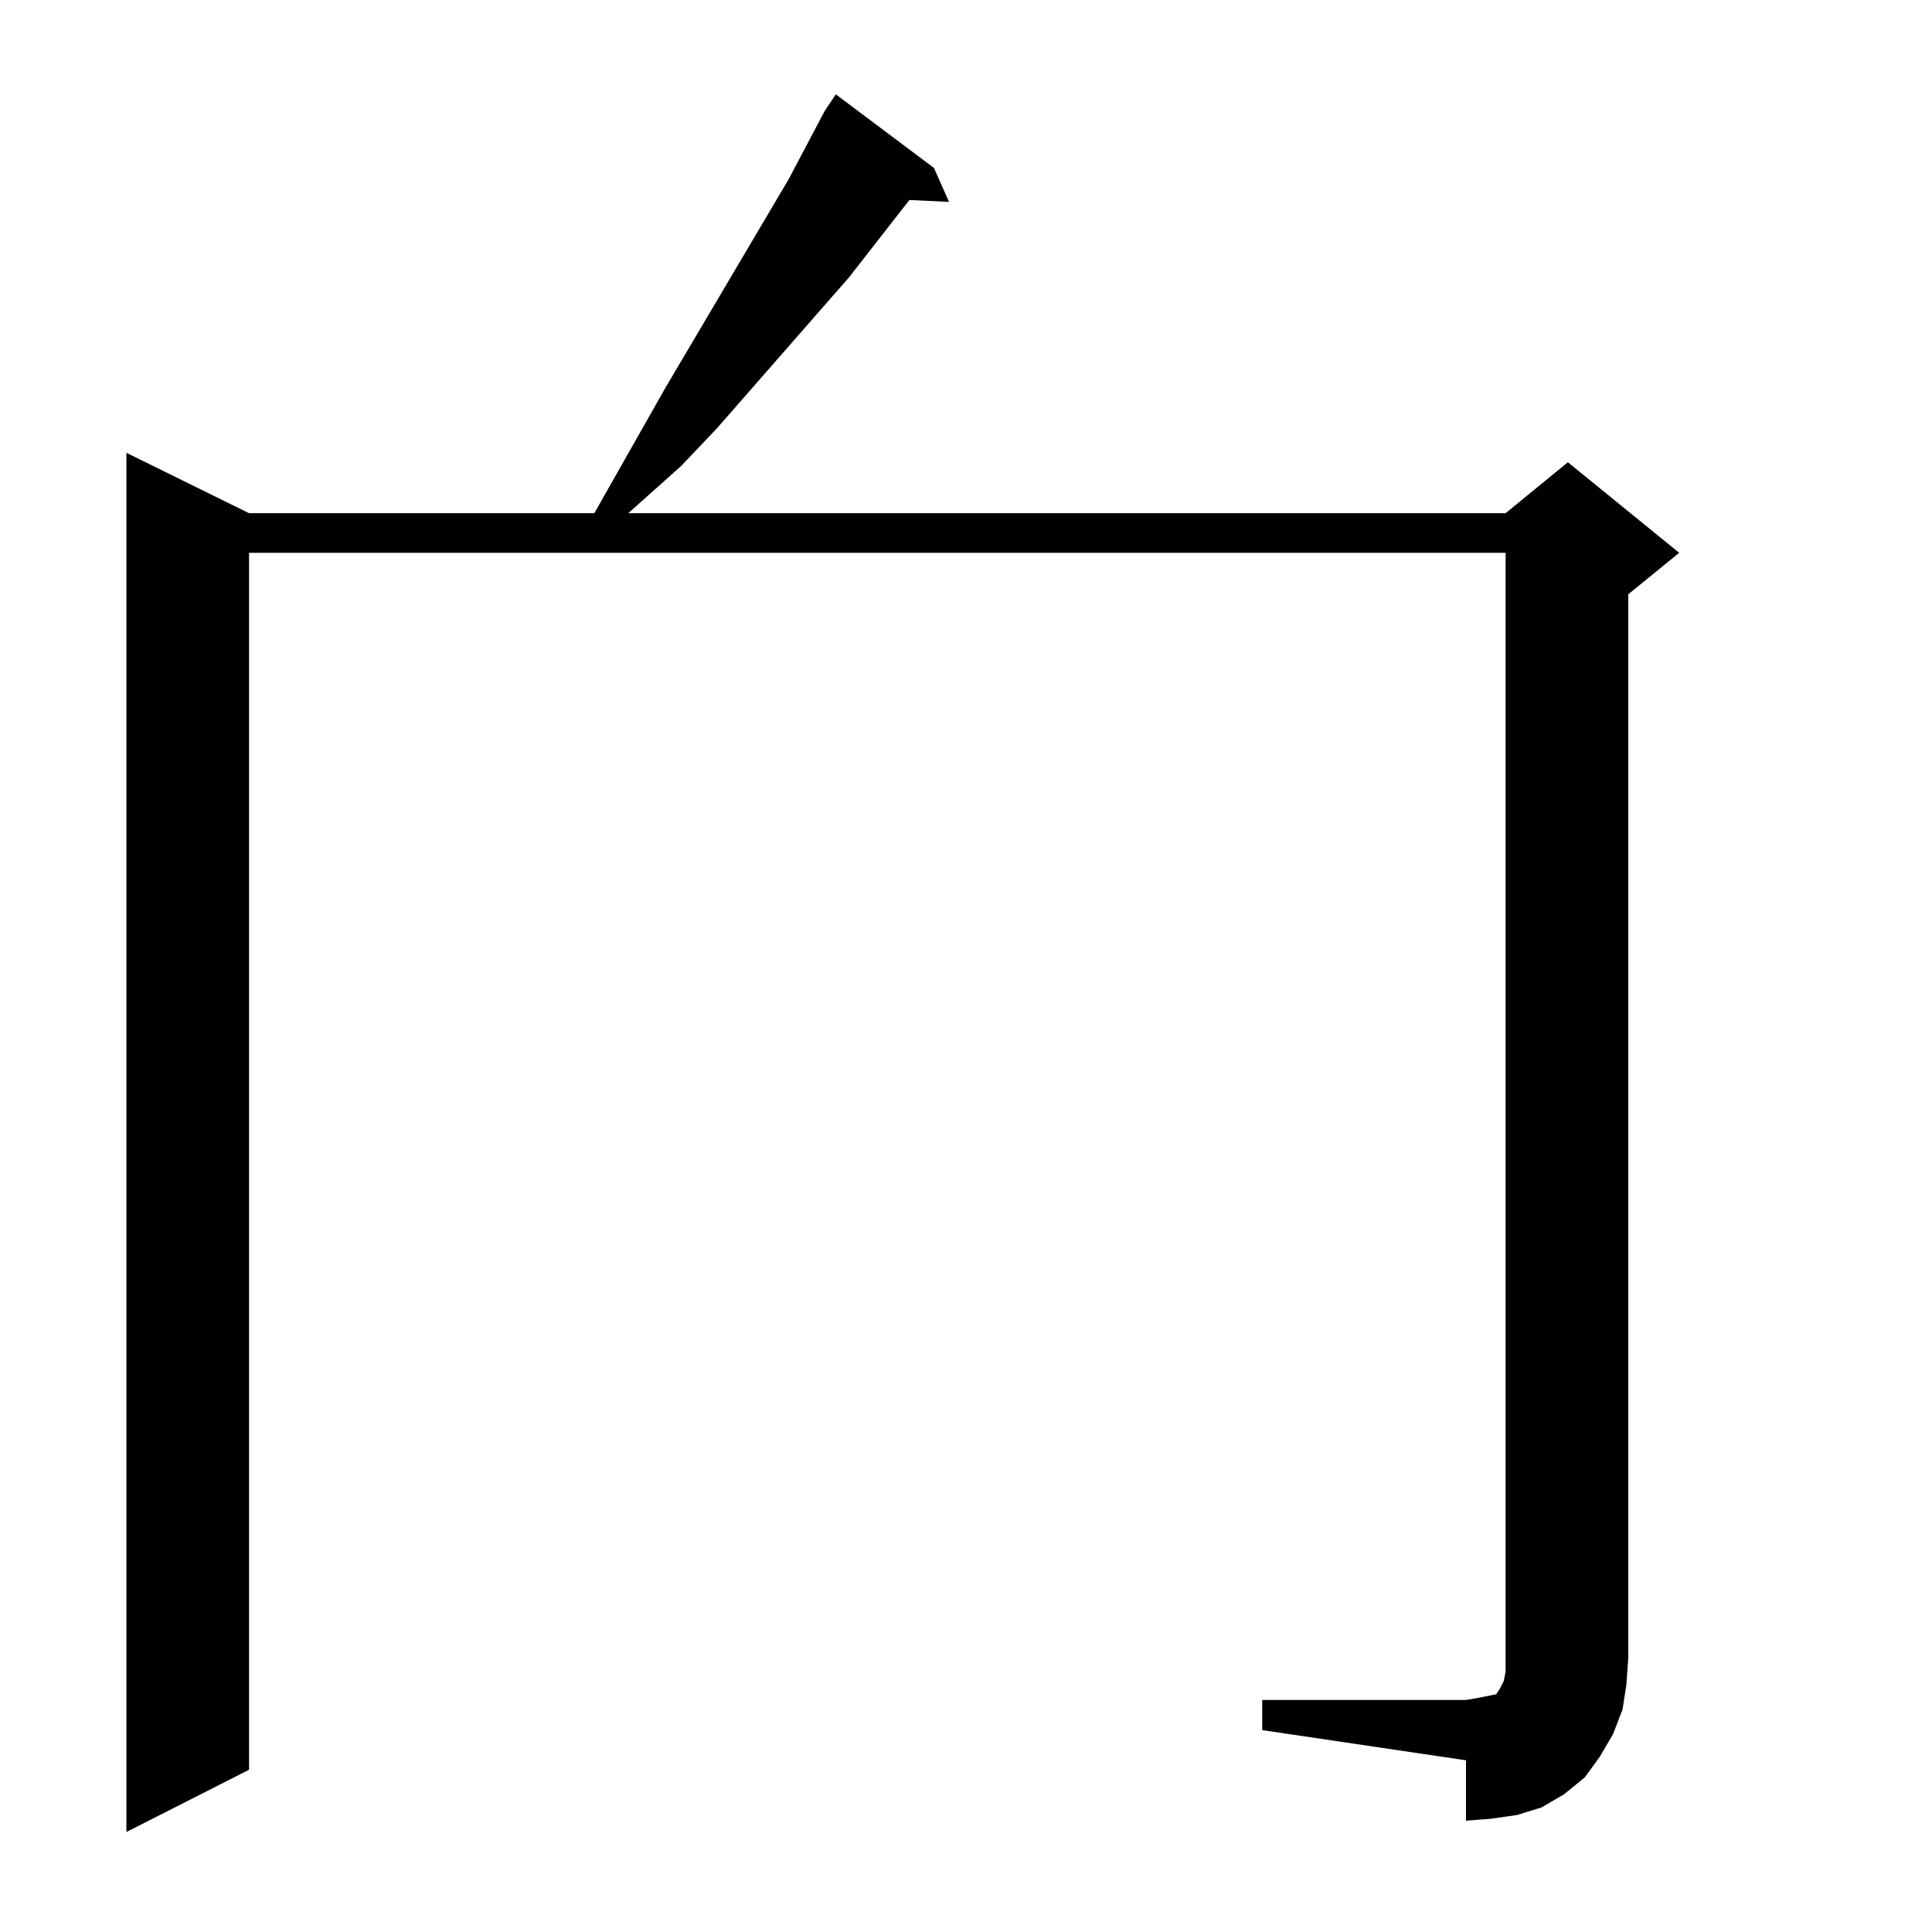 <?xml version="1.0" standalone="no"?>
<!DOCTYPE svg PUBLIC "-//W3C//DTD SVG 1.1//EN" "http://www.w3.org/Graphics/SVG/1.1/DTD/svg11.dtd" >
<svg xmlns="http://www.w3.org/2000/svg" xmlns:xlink="http://www.w3.org/1999/xlink" version="1.1" viewBox="0 -144 1024 1024">
  <g transform="matrix(1 0 0 -1 0 880)">
   <path fill="currentColor"
d="M437 965l6 9l52 -39l8 -18l-21 1l-32 -41l-70 -80l-19 -20l-28 -25h465l33 27l59 -48l-27 -22v-564l-1 -14l-2 -13l-5 -13l-7 -12l-8 -11l-11 -9l-12 -7l-13 -4l-14 -2l-13 -1v32l-108 16v16h108l6 1l5 1l5 1l2 3l2 4l1 5v7v586h-666v-645l-65 -33v731l65 -32h183l38 67
l65 110z" />
  </g>

</svg>
